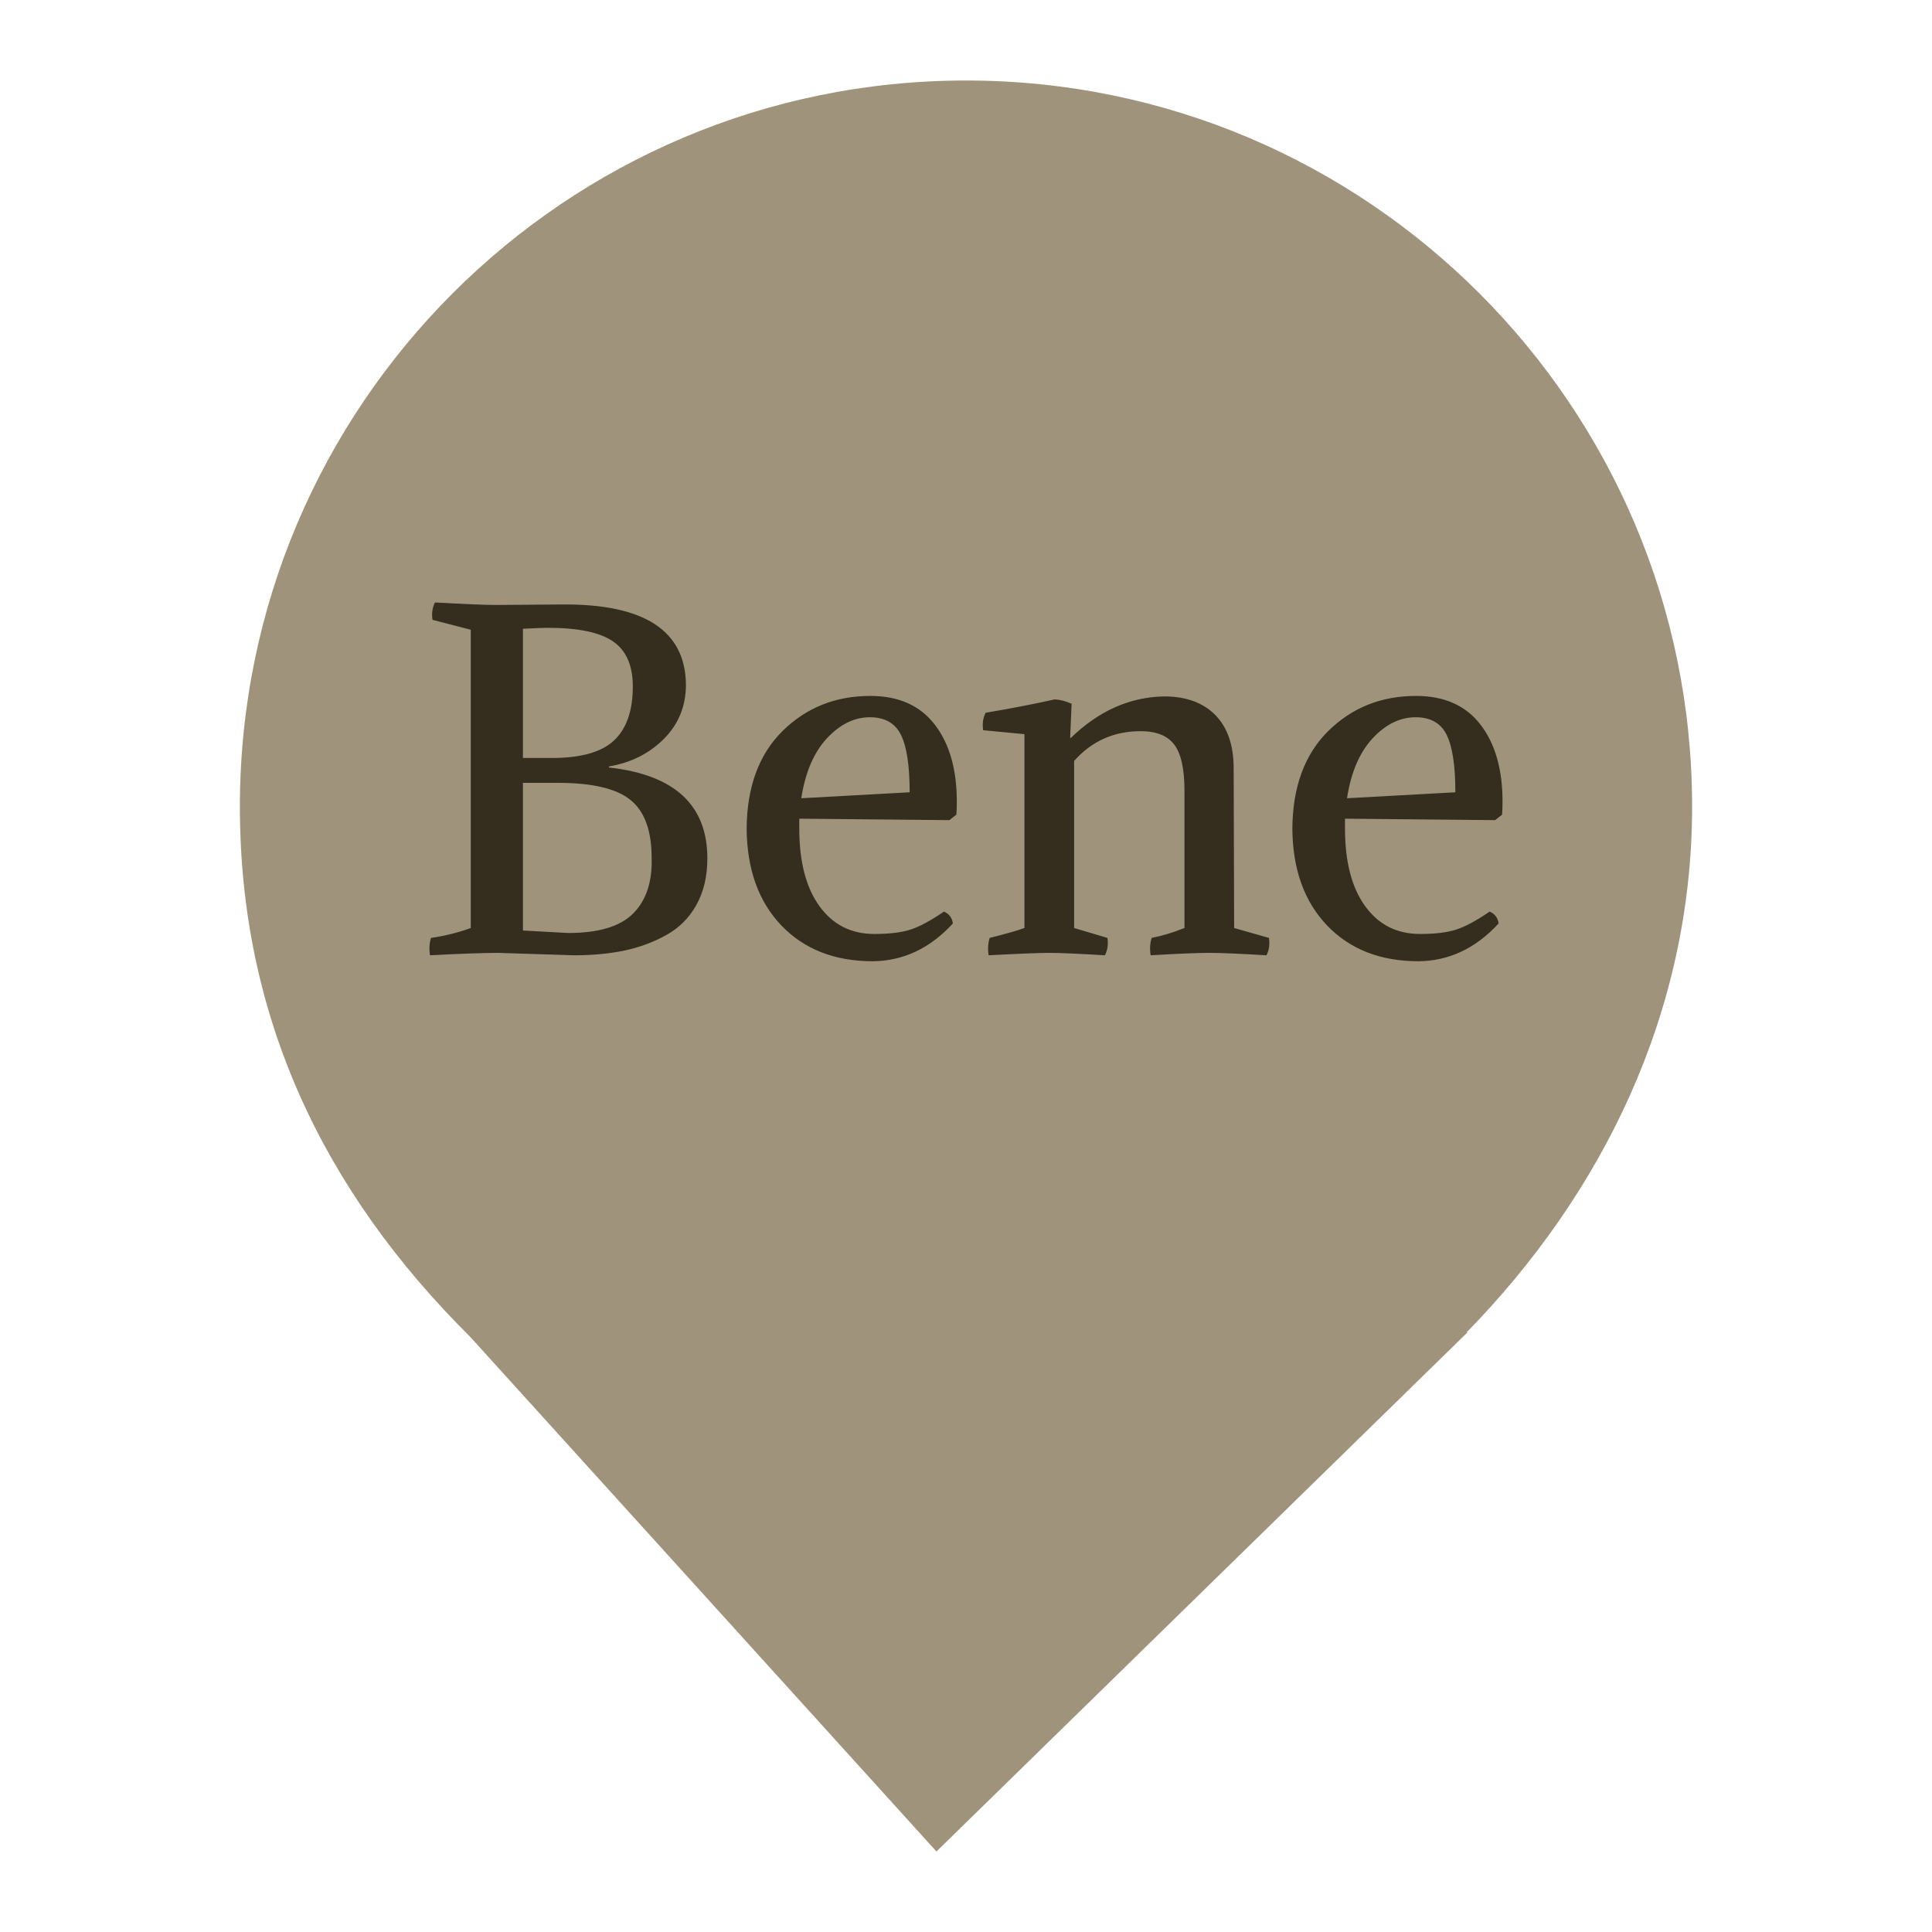 <?xml version="1.0" encoding="UTF-8" standalone="no"?><!-- Generator: Gravit.io --><svg xmlns="http://www.w3.org/2000/svg" xmlns:xlink="http://www.w3.org/1999/xlink" style="isolation:isolate" viewBox="0 0 24 24" width="24pt" height="24pt"><defs><clipPath id="_clipPath_rQLQqDGEwWvQ7o3QsX6u6zj7SNXrY70Y"><rect width="24" height="24"/></clipPath></defs><g clip-path="url(#_clipPath_rQLQqDGEwWvQ7o3QsX6u6zj7SNXrY70Y)"><path d=" M 18.219 16.551 C 19.896 14.836 21.02 12.588 21.02 10.02 C 21.02 5.042 16.978 1 12 1 C 7.022 1 2.98 5.042 2.98 10.02 C 2.98 12.62 4.007 14.787 5.844 16.61 L 5.844 16.61 L 11.633 23 L 18.23 16.551 L 18.219 16.551 Z " fill="rgb(159,148,123)"/><path d=" M 7.132 11.867 L 7.132 11.867 L 6.188 11.837 L 6.188 11.837 Q 5.916 11.837 5.342 11.867 L 5.342 11.867 L 5.342 11.867 Q 5.323 11.75 5.354 11.651 L 5.354 11.651 L 5.354 11.651 Q 5.613 11.614 5.848 11.528 L 5.848 11.528 L 5.848 7.823 L 5.373 7.7 L 5.373 7.7 Q 5.354 7.583 5.403 7.484 L 5.403 7.484 L 5.403 7.484 Q 5.959 7.515 6.157 7.515 L 6.157 7.515 L 6.984 7.509 L 6.984 7.509 Q 8.509 7.496 8.521 8.503 L 8.521 8.503 L 8.521 8.503 Q 8.521 8.904 8.247 9.179 L 8.247 9.179 L 8.247 9.179 Q 7.972 9.453 7.564 9.521 L 7.564 9.521 L 7.564 9.534 L 7.564 9.534 Q 8.787 9.669 8.787 10.663 L 8.787 10.663 L 8.787 10.663 Q 8.787 10.997 8.651 11.241 L 8.651 11.241 L 8.651 11.241 Q 8.515 11.485 8.274 11.617 L 8.274 11.617 L 8.274 11.617 Q 8.034 11.75 7.753 11.809 L 7.753 11.809 L 7.753 11.809 Q 7.472 11.867 7.132 11.867 Z  M 6.496 9.725 L 6.496 11.559 L 7.058 11.59 L 7.058 11.59 Q 7.626 11.59 7.867 11.346 L 7.867 11.346 L 7.867 11.346 Q 8.108 11.102 8.095 10.657 L 8.095 10.657 L 8.095 10.657 Q 8.095 10.151 7.833 9.938 L 7.833 9.938 L 7.833 9.938 Q 7.571 9.725 6.935 9.725 L 6.935 9.725 L 6.496 9.725 Z  M 6.496 7.811 L 6.496 9.416 L 6.854 9.416 L 6.854 9.416 Q 7.398 9.416 7.629 9.197 L 7.629 9.197 L 7.629 9.197 Q 7.861 8.978 7.861 8.527 L 7.861 8.527 L 7.861 8.527 Q 7.861 8.138 7.617 7.969 L 7.617 7.969 L 7.617 7.969 Q 7.373 7.799 6.805 7.799 L 6.805 7.799 L 6.805 7.799 Q 6.719 7.799 6.496 7.811 L 6.496 7.811 Z  M 11.794 10.188 L 9.929 10.17 L 9.929 10.293 L 9.929 10.293 Q 9.929 10.91 10.179 11.256 L 10.179 11.256 L 10.179 11.256 Q 10.429 11.602 10.861 11.602 L 10.861 11.602 L 10.861 11.602 Q 11.139 11.602 11.306 11.549 L 11.306 11.549 L 11.306 11.549 Q 11.473 11.497 11.726 11.324 L 11.726 11.324 L 11.726 11.324 Q 11.824 11.367 11.837 11.472 L 11.837 11.472 L 11.837 11.472 Q 11.411 11.935 10.843 11.941 L 10.843 11.941 L 10.843 11.941 Q 10.133 11.941 9.707 11.497 L 9.707 11.497 L 9.707 11.497 Q 9.281 11.052 9.275 10.293 L 9.275 10.293 L 9.275 10.293 Q 9.281 9.515 9.722 9.08 L 9.722 9.08 L 9.722 9.08 Q 10.164 8.645 10.812 8.645 L 10.812 8.645 L 10.812 8.645 Q 11.337 8.645 11.611 9 L 11.611 9 L 11.611 9 Q 11.886 9.355 11.886 9.96 L 11.886 9.96 L 11.886 9.96 Q 11.886 10.065 11.88 10.12 L 11.88 10.12 L 11.794 10.188 Z  M 10.806 8.91 L 10.806 8.91 L 10.806 8.91 Q 10.516 8.91 10.272 9.172 L 10.272 9.172 L 10.272 9.172 Q 10.028 9.435 9.954 9.916 L 9.954 9.916 L 11.3 9.842 L 11.3 9.842 Q 11.3 9.348 11.192 9.129 L 11.192 9.129 L 11.192 9.129 Q 11.084 8.91 10.806 8.91 Z  M 13.312 8.743 L 13.312 8.743 L 13.294 9.163 L 13.3 9.169 L 13.3 9.169 Q 13.819 8.663 14.461 8.651 L 14.461 8.651 L 14.461 8.651 Q 14.868 8.651 15.097 8.882 L 15.097 8.882 L 15.097 8.882 Q 15.325 9.114 15.325 9.546 L 15.325 9.546 L 15.331 11.528 L 15.763 11.651 L 15.763 11.651 Q 15.782 11.769 15.733 11.867 L 15.733 11.867 L 15.733 11.867 Q 15.239 11.837 15.023 11.837 L 15.023 11.837 L 15.023 11.837 Q 14.8 11.837 14.294 11.867 L 14.294 11.867 L 14.294 11.867 Q 14.275 11.75 14.306 11.651 L 14.306 11.651 L 14.306 11.651 Q 14.498 11.614 14.714 11.528 L 14.714 11.528 L 14.714 9.824 L 14.714 9.824 Q 14.714 9.416 14.587 9.25 L 14.587 9.25 L 14.587 9.25 Q 14.461 9.083 14.171 9.083 L 14.171 9.083 L 14.171 9.083 Q 13.67 9.083 13.343 9.453 L 13.343 9.453 L 13.343 11.528 L 13.757 11.651 L 13.757 11.651 Q 13.775 11.769 13.726 11.867 L 13.726 11.867 L 13.726 11.867 Q 13.232 11.837 13.035 11.837 L 13.035 11.837 L 13.035 11.837 Q 12.849 11.837 12.281 11.867 L 12.281 11.867 L 12.281 11.867 Q 12.263 11.75 12.294 11.651 L 12.294 11.651 L 12.294 11.651 Q 12.59 11.577 12.726 11.528 L 12.726 11.528 L 12.726 9.12 L 12.213 9.071 L 12.213 9.071 Q 12.195 8.947 12.244 8.854 L 12.244 8.854 L 12.244 8.854 Q 12.72 8.774 13.102 8.688 L 13.102 8.688 L 13.102 8.688 Q 13.207 8.694 13.312 8.743 Z  M 18.573 10.188 L 16.708 10.17 L 16.708 10.293 L 16.708 10.293 Q 16.708 10.91 16.958 11.256 L 16.958 11.256 L 16.958 11.256 Q 17.208 11.602 17.64 11.602 L 17.64 11.602 L 17.64 11.602 Q 17.918 11.602 18.085 11.549 L 18.085 11.549 L 18.085 11.549 Q 18.252 11.497 18.505 11.324 L 18.505 11.324 L 18.505 11.324 Q 18.603 11.367 18.616 11.472 L 18.616 11.472 L 18.616 11.472 Q 18.19 11.935 17.622 11.941 L 17.622 11.941 L 17.622 11.941 Q 16.912 11.941 16.486 11.497 L 16.486 11.497 L 16.486 11.497 Q 16.06 11.052 16.054 10.293 L 16.054 10.293 L 16.054 10.293 Q 16.06 9.515 16.501 9.08 L 16.501 9.08 L 16.501 9.08 Q 16.943 8.645 17.591 8.645 L 17.591 8.645 L 17.591 8.645 Q 18.116 8.645 18.39 9 L 18.39 9 L 18.39 9 Q 18.665 9.355 18.665 9.96 L 18.665 9.96 L 18.665 9.96 Q 18.665 10.065 18.659 10.12 L 18.659 10.12 L 18.573 10.188 Z  M 17.585 8.91 L 17.585 8.91 L 17.585 8.91 Q 17.295 8.91 17.051 9.172 L 17.051 9.172 L 17.051 9.172 Q 16.807 9.435 16.733 9.916 L 16.733 9.916 L 18.079 9.842 L 18.079 9.842 Q 18.079 9.348 17.971 9.129 L 17.971 9.129 L 17.971 9.129 Q 17.863 8.91 17.585 8.91 Z " fill="rgb(53,46,30)"/></g></svg>